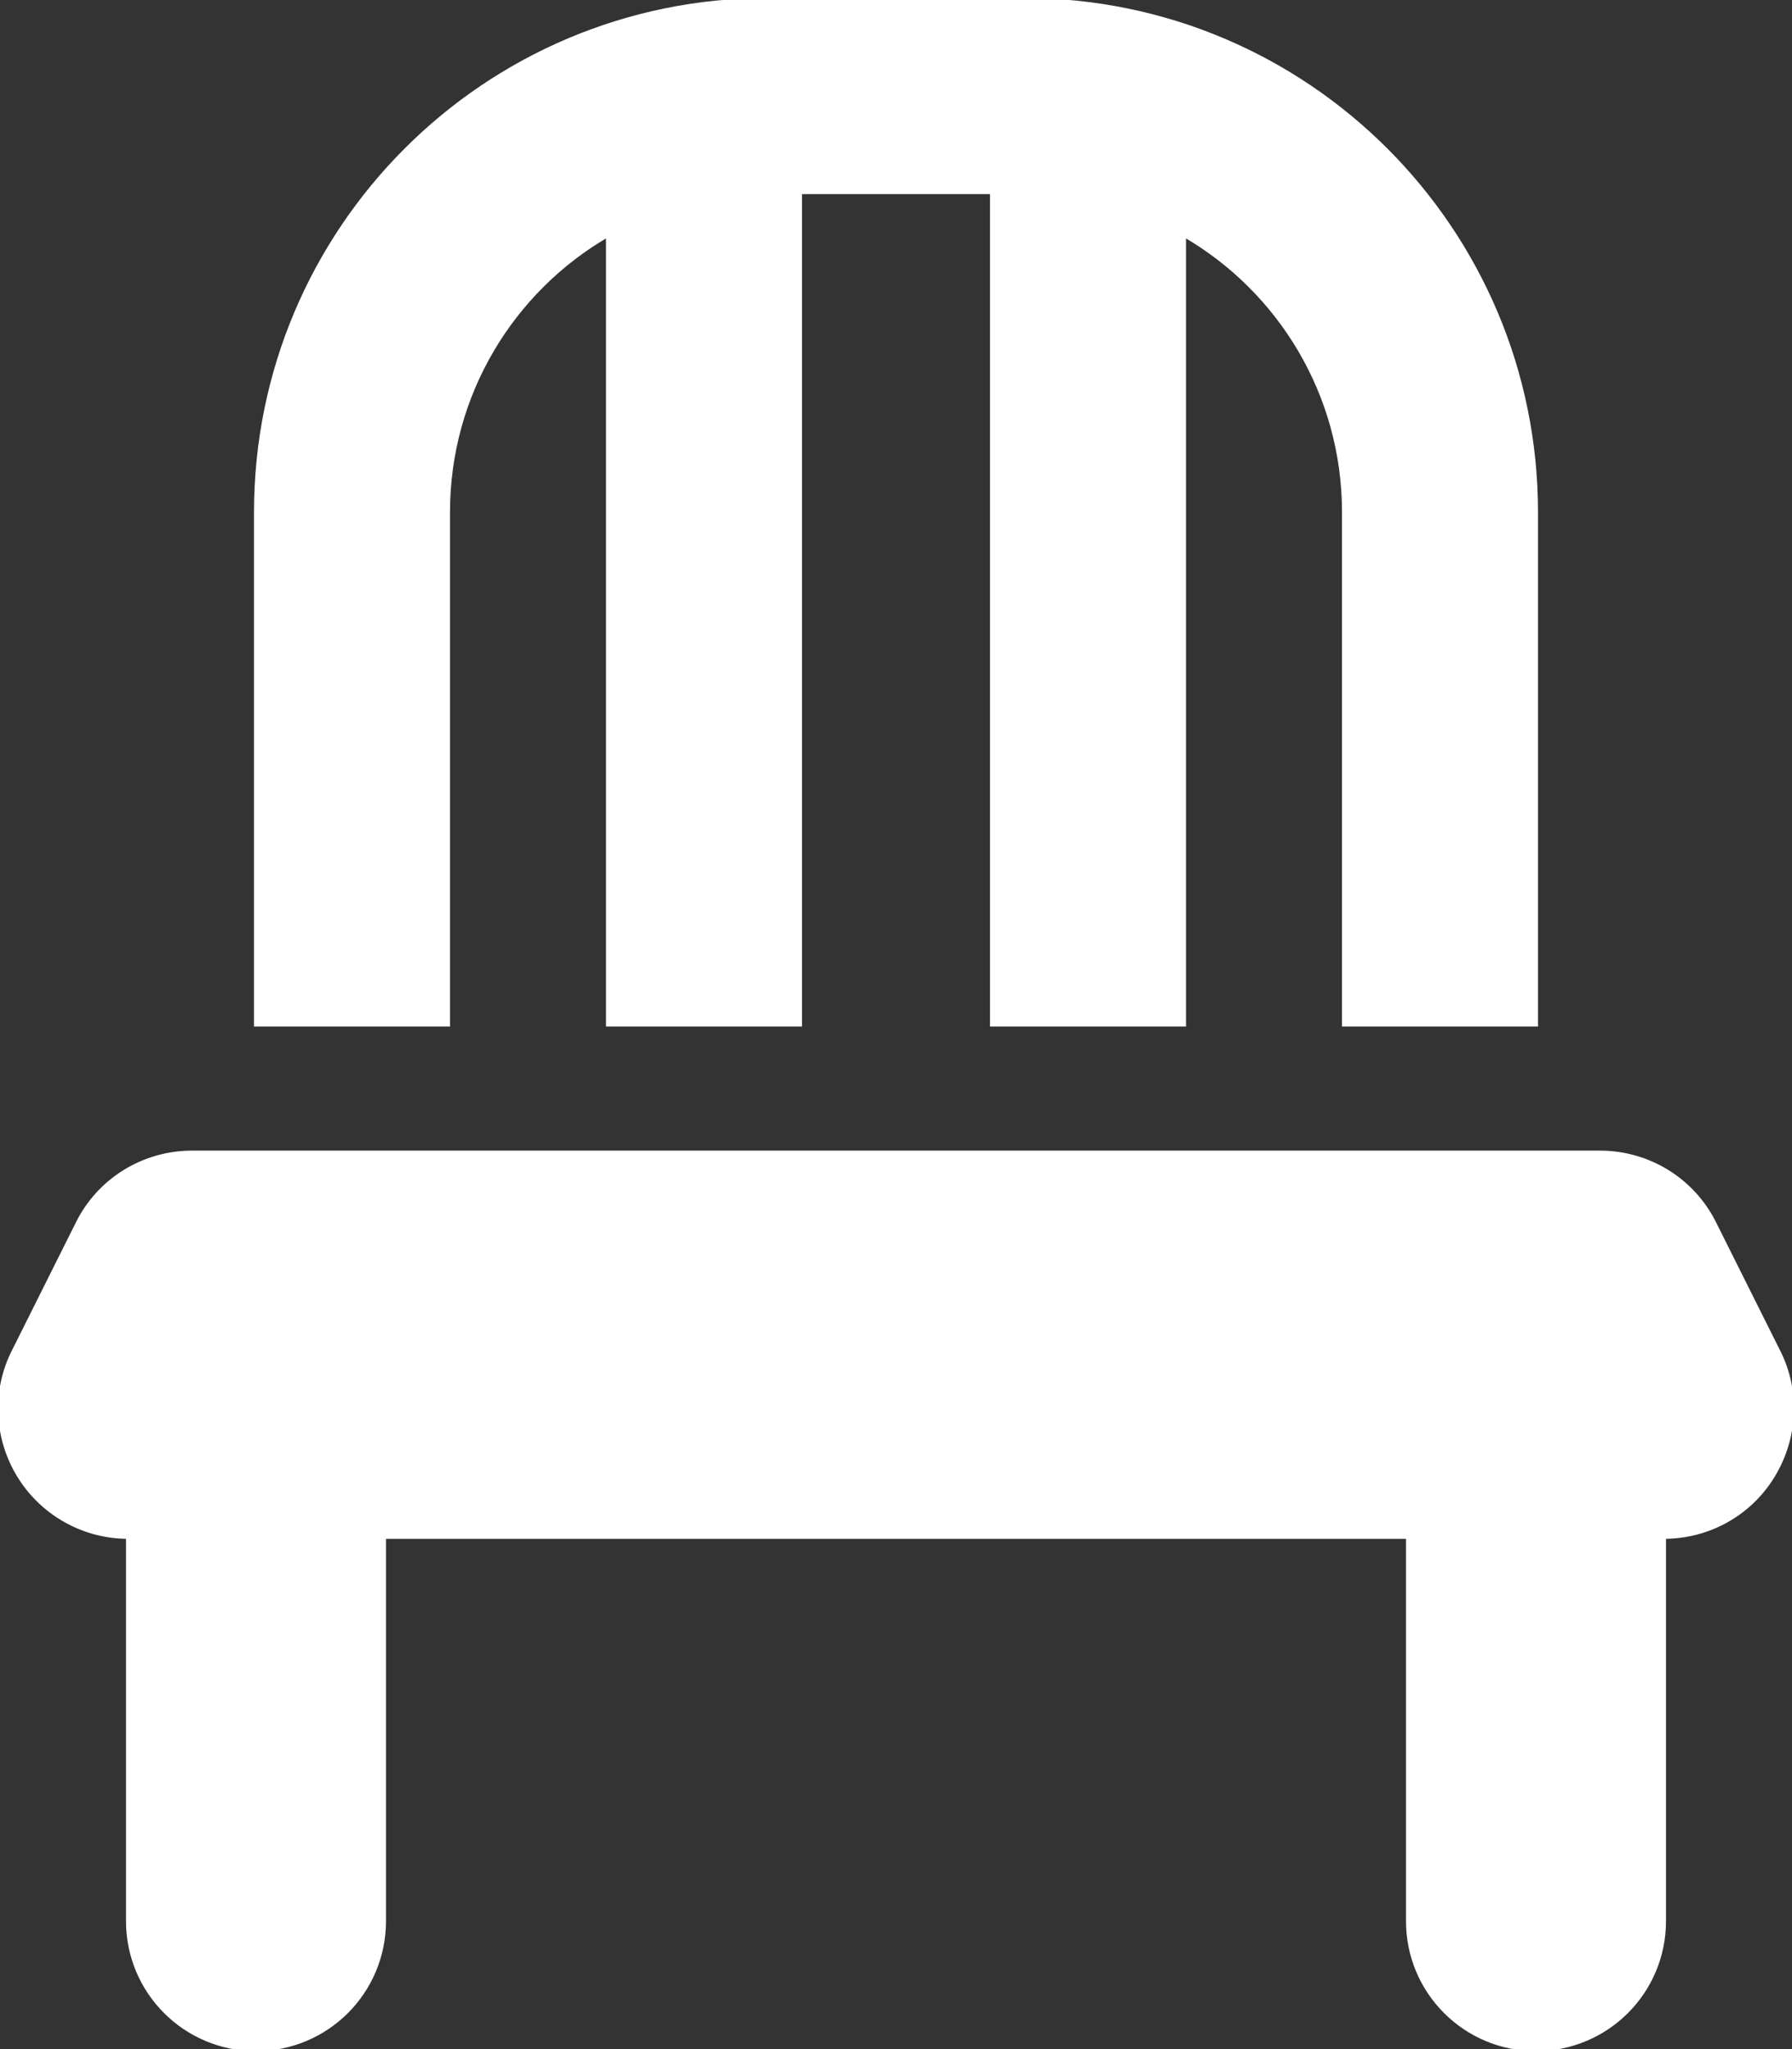 <svg xmlns="http://www.w3.org/2000/svg" viewBox="0 0 448 512" fill="white" stroke="white"><rect x="0" y="0" width="448" height="512" fill="#333333" stroke="none"/><path fill="white" d="M248 48l0 208 48 0 0-197.3c23.9 13.8 40 39.7 40 69.3l0 128 48 0 0-128C384 57.3 326.7 0 256 0L192 0C121.3 0 64 57.3 64 128l0 128 48 0 0-128c0-29.6 16.1-55.5 40-69.3L152 256l48 0 0-208 48 0zM48 288c-12.1 0-23.2 6.8-28.6 17.7l-16 32c-5 9.9-4.4 21.7 1.4 31.1S20.9 384 32 384l0 96c0 17.7 14.3 32 32 32s32-14.3 32-32l0-96 256 0 0 96c0 17.7 14.3 32 32 32s32-14.3 32-32l0-96c11.1 0 21.4-5.7 27.2-15.2s6.4-21.2 1.4-31.1l-16-32C423.2 294.8 412.1 288 400 288L48 288z"/></svg>